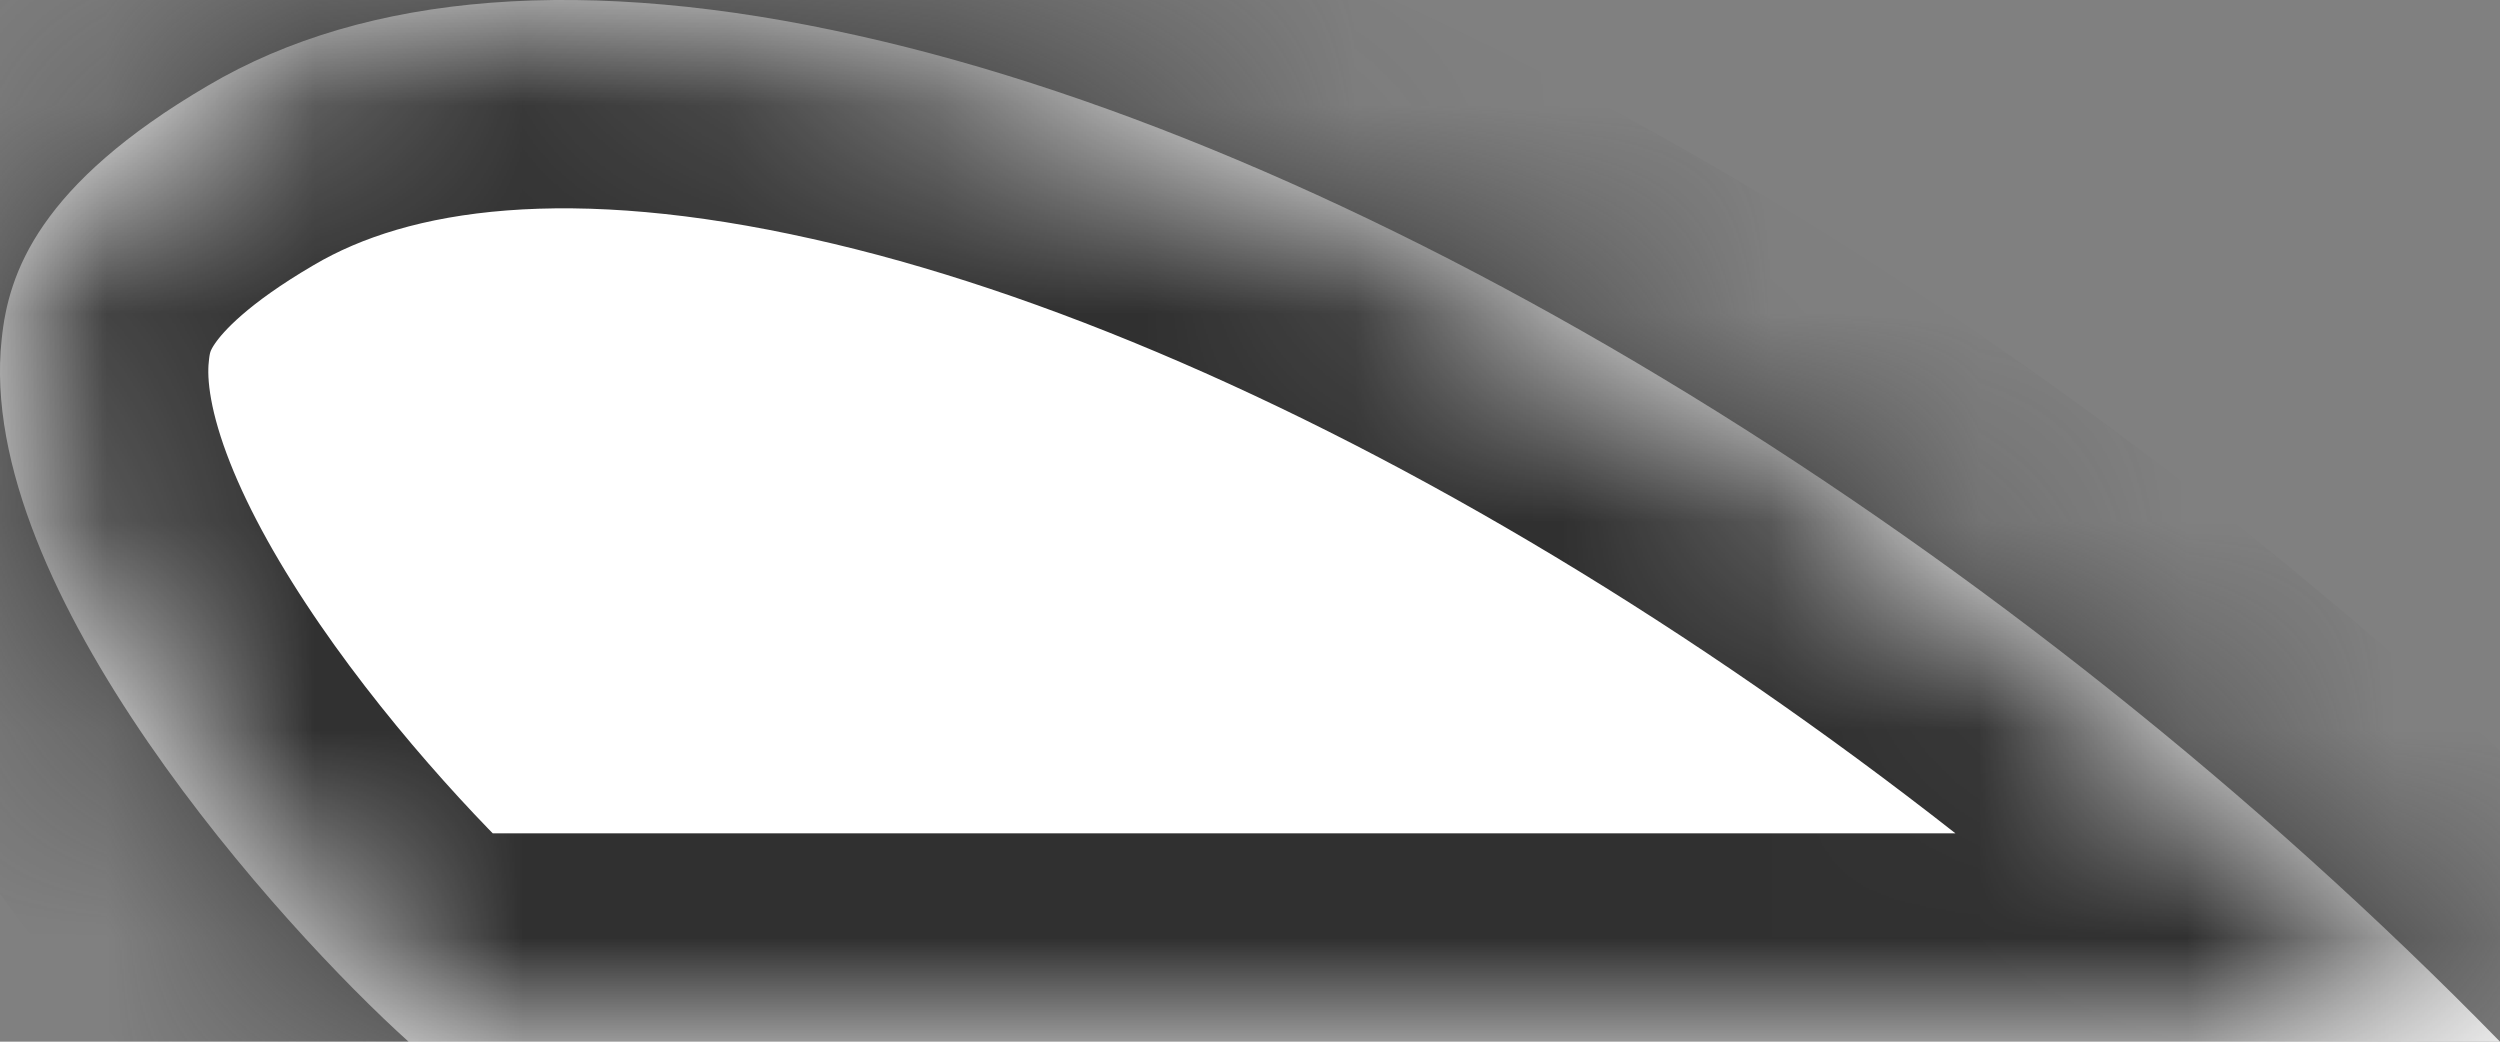 ﻿<?xml version="1.0" encoding="utf-8"?>
<svg version="1.1" xmlns:xlink="http://www.w3.org/1999/xlink" width="12px" height="5px" xmlns="http://www.w3.org/2000/svg">
  <rect width="100%" height="100%" fill="#808080" stroke="none"/>
  <defs>
    <mask fill="white" id="clip188">
      <path d="M 0.008 1.629  C 0.04 1.309  0.187 0.886  0.998 0.411  C 1.759 -0.038  2.817 -0.121  4.118 0.171  C 6.595 0.723  9.658 2.604  12 5  C 12 5  1.961 5  1.961 5  C 1.362 4.461  -0.123 2.83  0.008 1.629  Z " fill-rule="evenodd" />
    </mask>
  </defs>
  <g transform="matrix(1 0 0 1 -301 -508 )">
    <path d="M 0.008 1.629  C 0.04 1.309  0.187 0.886  0.998 0.411  C 1.759 -0.038  2.817 -0.121  4.118 0.171  C 6.595 0.723  9.658 2.604  12 5  C 12 5  1.961 5  1.961 5  C 1.362 4.461  -0.123 2.83  0.008 1.629  Z " fill-rule="nonzero" fill="#ffffff" stroke="none" transform="matrix(1 0 0 1 301 508 )" />
    <path d="M 0.008 1.629  C 0.04 1.309  0.187 0.886  0.998 0.411  C 1.759 -0.038  2.817 -0.121  4.118 0.171  C 6.595 0.723  9.658 2.604  12 5  C 12 5  1.961 5  1.961 5  C 1.362 4.461  -0.123 2.83  0.008 1.629  Z " stroke-width="2" stroke="#303030" fill="none" transform="matrix(1 0 0 1 301 508 )" mask="url(#clip188)" />
  </g>
</svg>